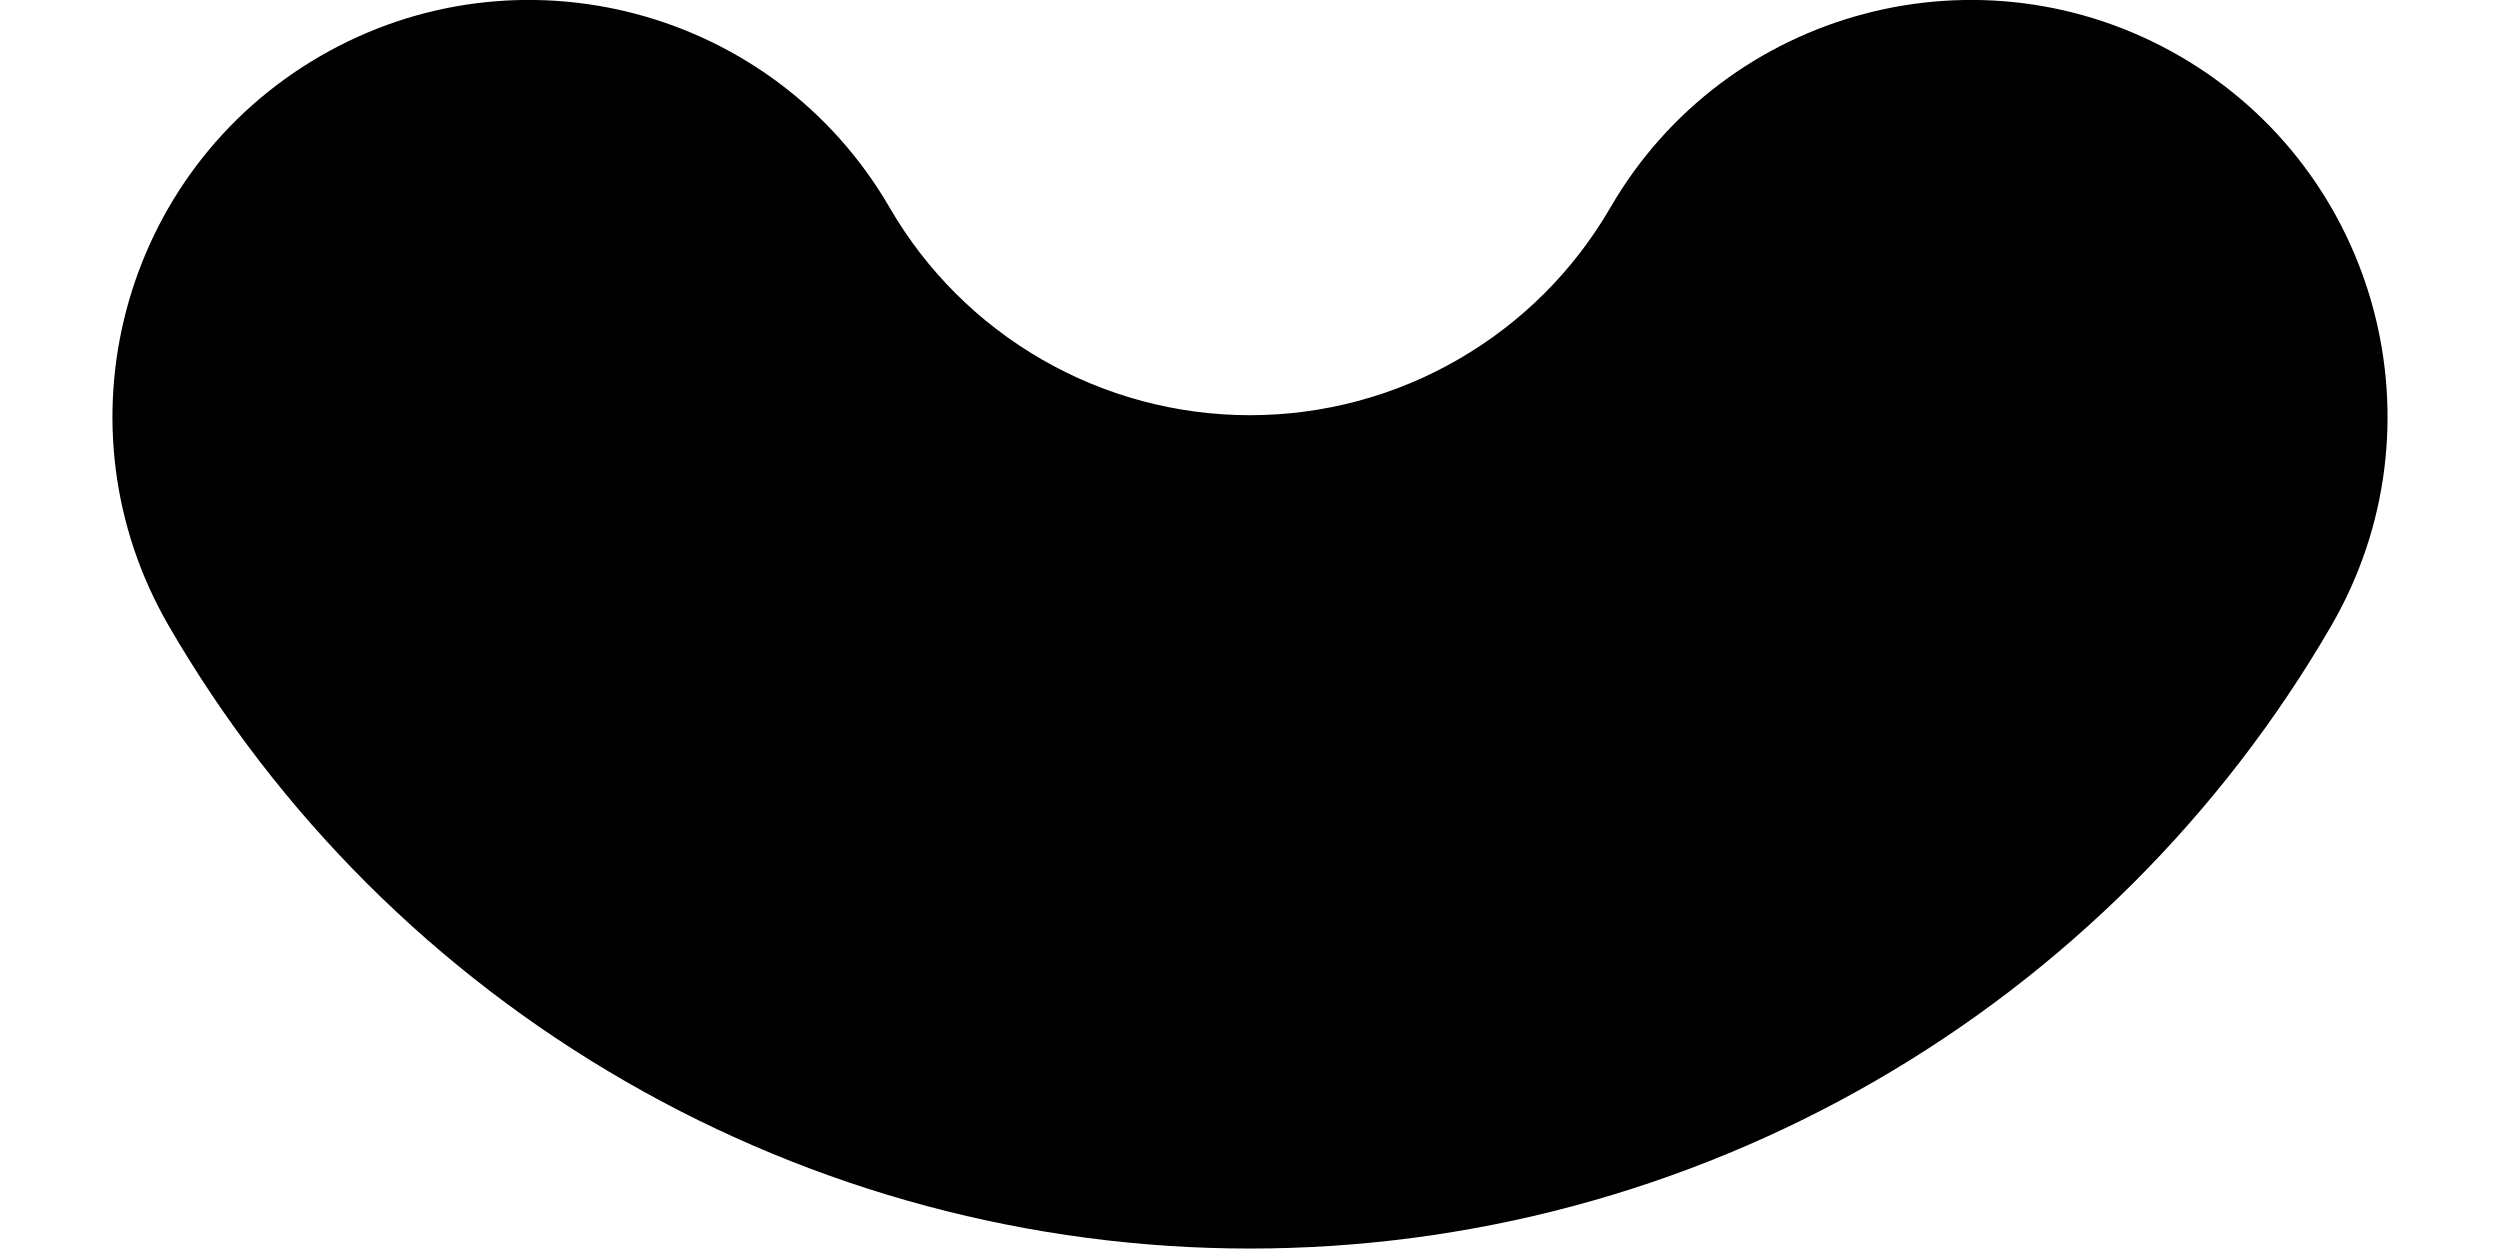 <svg width="12" height="6" viewBox="0 0 12 6" fill="none" xmlns="http://www.w3.org/2000/svg" xmlns:xlink="http://www.w3.org/1999/xlink">
<path d="M11.19,3.004C11.744,2.048 11.419,0.824 10.464,0.27C9.508,-0.284 8.284,0.041 7.73,0.996L11.19,3.004ZM4.27,0.996C3.716,0.041 2.492,-0.284 1.536,0.27C0.581,0.824 0.256,2.048 0.81,3.004L4.27,0.996ZM7.73,0.996C7.554,1.3 7.302,1.551 6.998,1.726L8.995,5.192C9.905,4.668 10.663,3.913 11.19,3.004L7.73,0.996ZM6.998,1.726C6.695,1.901 6.35,1.993 6,1.993L6,5.993C7.051,5.993 8.084,5.717 8.995,5.192L6.998,1.726ZM6,1.993C5.65,1.993 5.305,1.901 5.002,1.726L3.005,5.192C3.916,5.717 4.949,5.993 6,5.993L6,1.993ZM5.002,1.726C4.698,1.551 4.446,1.3 4.27,0.996L0.81,3.004C1.337,3.913 2.094,4.668 3.005,5.192L5.002,1.726Z" fill="#000000"/>
</svg>
